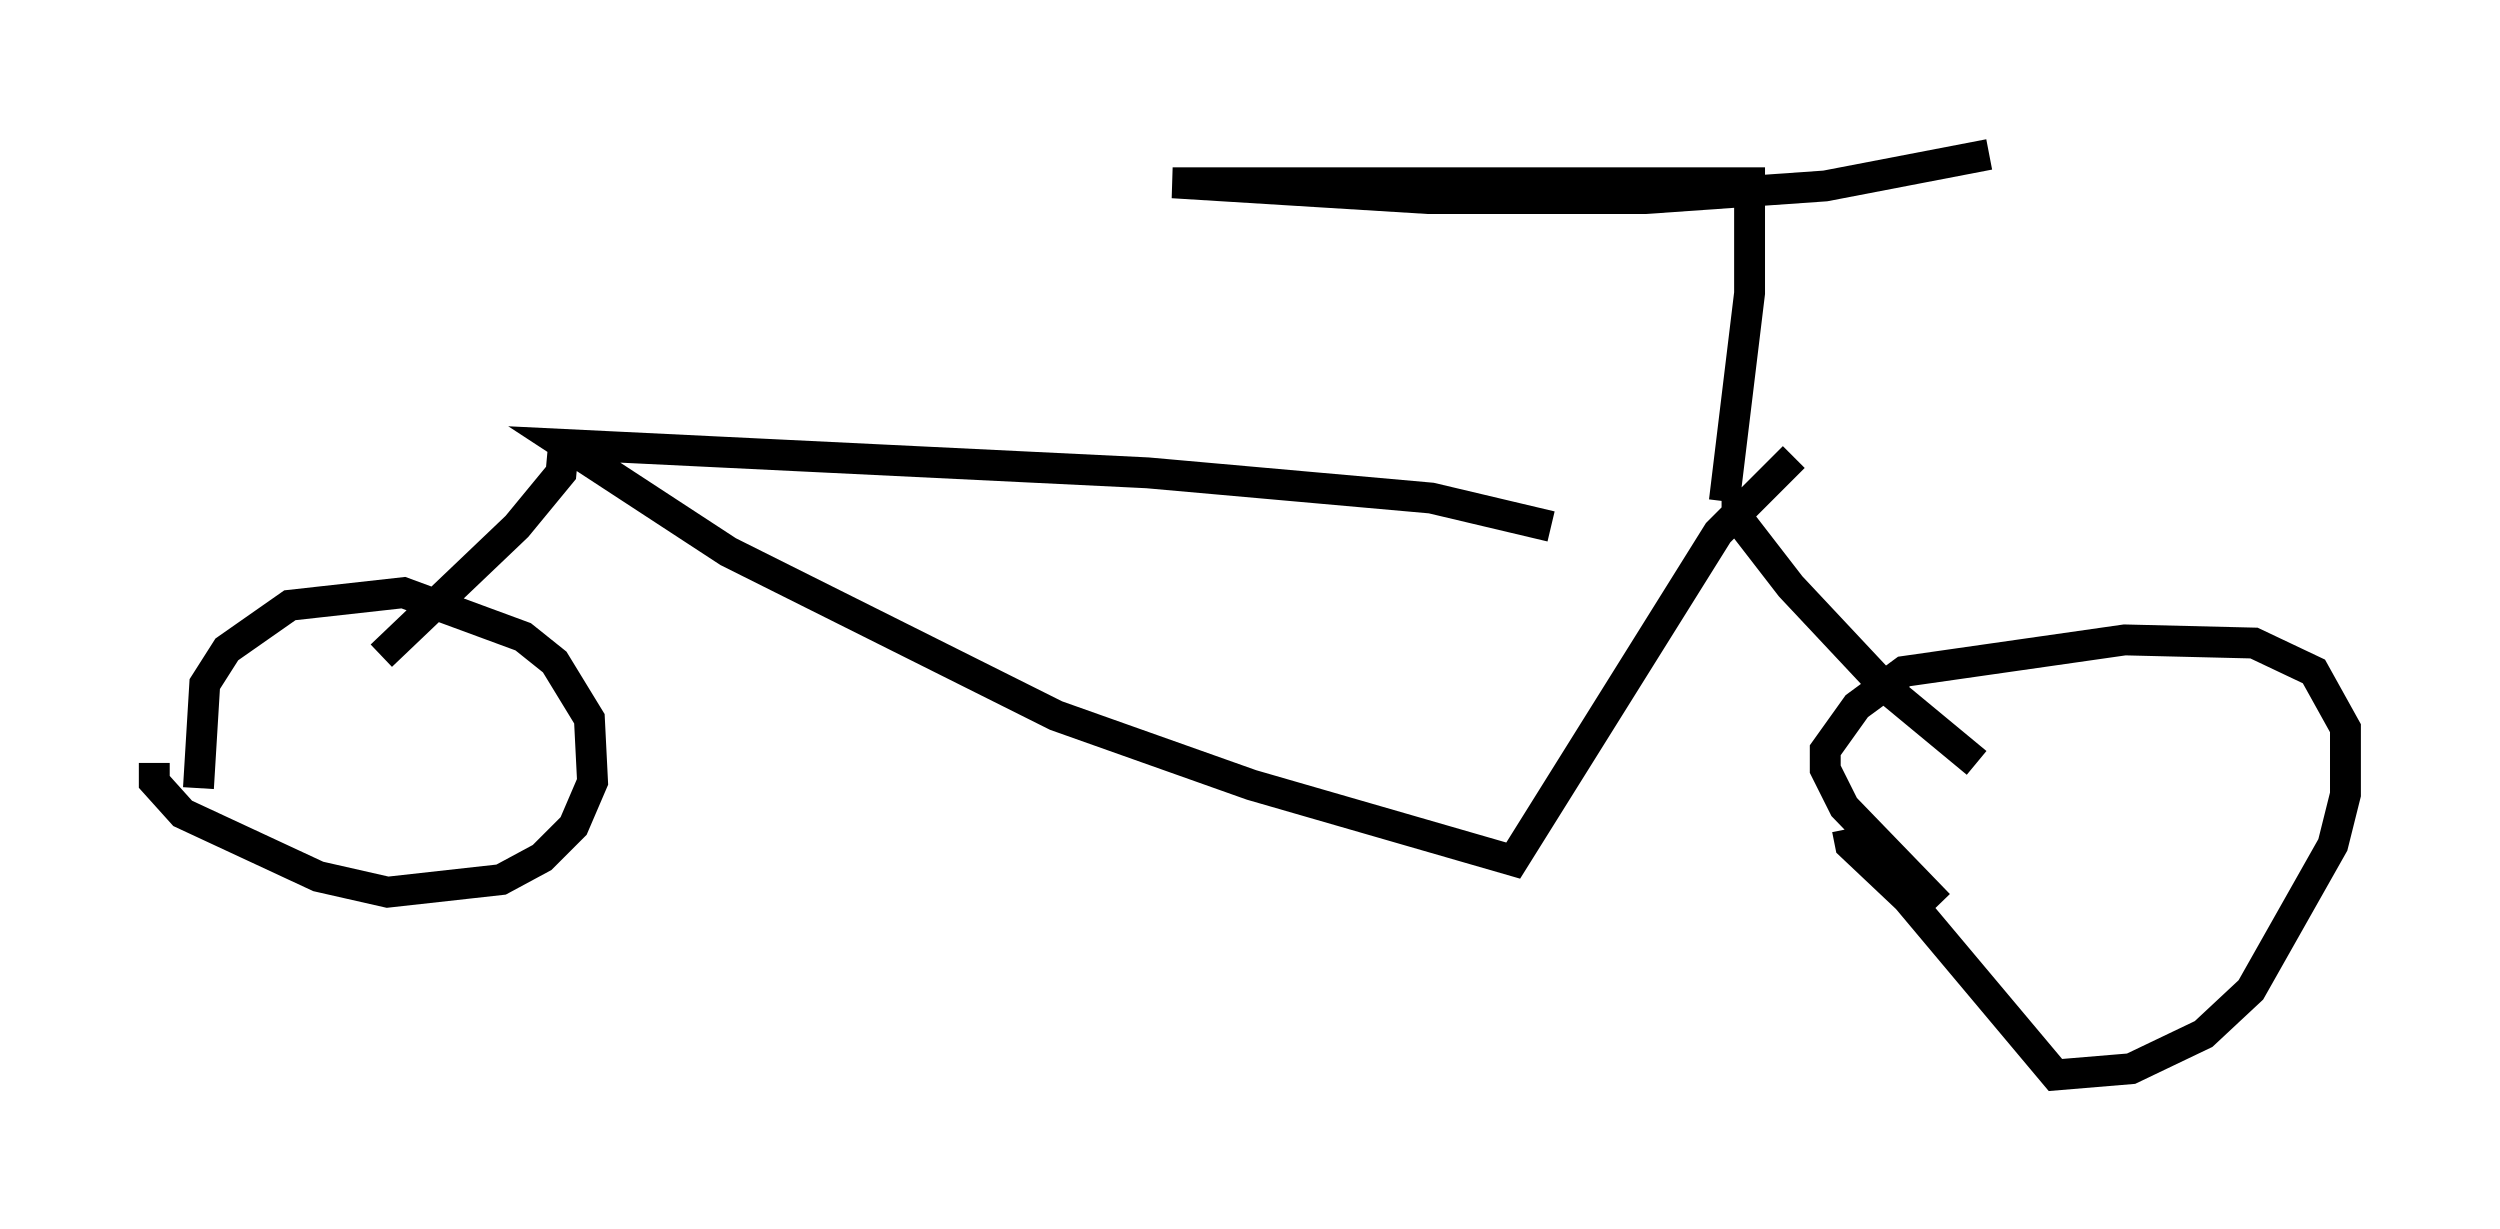 <?xml version="1.0" encoding="utf-8" ?>
<svg baseProfile="full" height="39.809" version="1.1" width="80.949" xmlns="http://www.w3.org/2000/svg" xmlns:ev="http://www.w3.org/2001/xml-events" xmlns:xlink="http://www.w3.org/1999/xlink"><defs /><rect fill="white" height="39.809" width="80.949" x="0" y="0" /><path d="M54.817, 17.148 m-4.594, -0.102 l-3.879, -0.919 -9.188, -0.817 l-18.886, -0.919 5.308, 3.471 l10.617, 5.308 6.329, 2.246 l8.473, 2.45 6.635, -10.617 l2.45, -2.45 m-1.838, 1.225 l0.0, 0.715 1.735, 2.246 l3.063, 3.267 2.96, 2.45 m-1.225, 4.594 l-3.063, -3.165 -0.613, -1.225 l0.0, -0.613 1.021, -1.429 l1.531, -1.123 7.146, -1.021 l4.185, 0.102 1.94, 0.919 l1.021, 1.838 0.0, 2.144 l-0.408, 1.633 -2.654, 4.696 l-1.531, 1.429 -2.348, 1.123 l-2.45, 0.204 -4.798, -5.717 l-1.838, -1.735 -0.102, -0.51 m-41.548, -12.658 l-0.102, 1.123 -1.429, 1.735 l-4.39, 4.185 m-5.921, 4.288 l0.204, -3.369 0.715, -1.123 l2.042, -1.429 3.675, -0.408 l3.879, 1.429 1.021, 0.817 l1.123, 1.838 0.102, 2.042 l-0.613, 1.429 -1.021, 1.021 l-1.327, 0.715 -3.675, 0.408 l-2.246, -0.51 -4.39, -2.042 l-0.919, -1.021 0.0, -0.613 m50.838, -8.473 l0.817, -6.738 0.0, -3.573 l-18.681, 0.0 8.269, 0.51 l7.044, 0.0 5.819, -0.408 l5.308, -1.021 " fill="none" stroke="black" stroke-width="1" /></svg>
